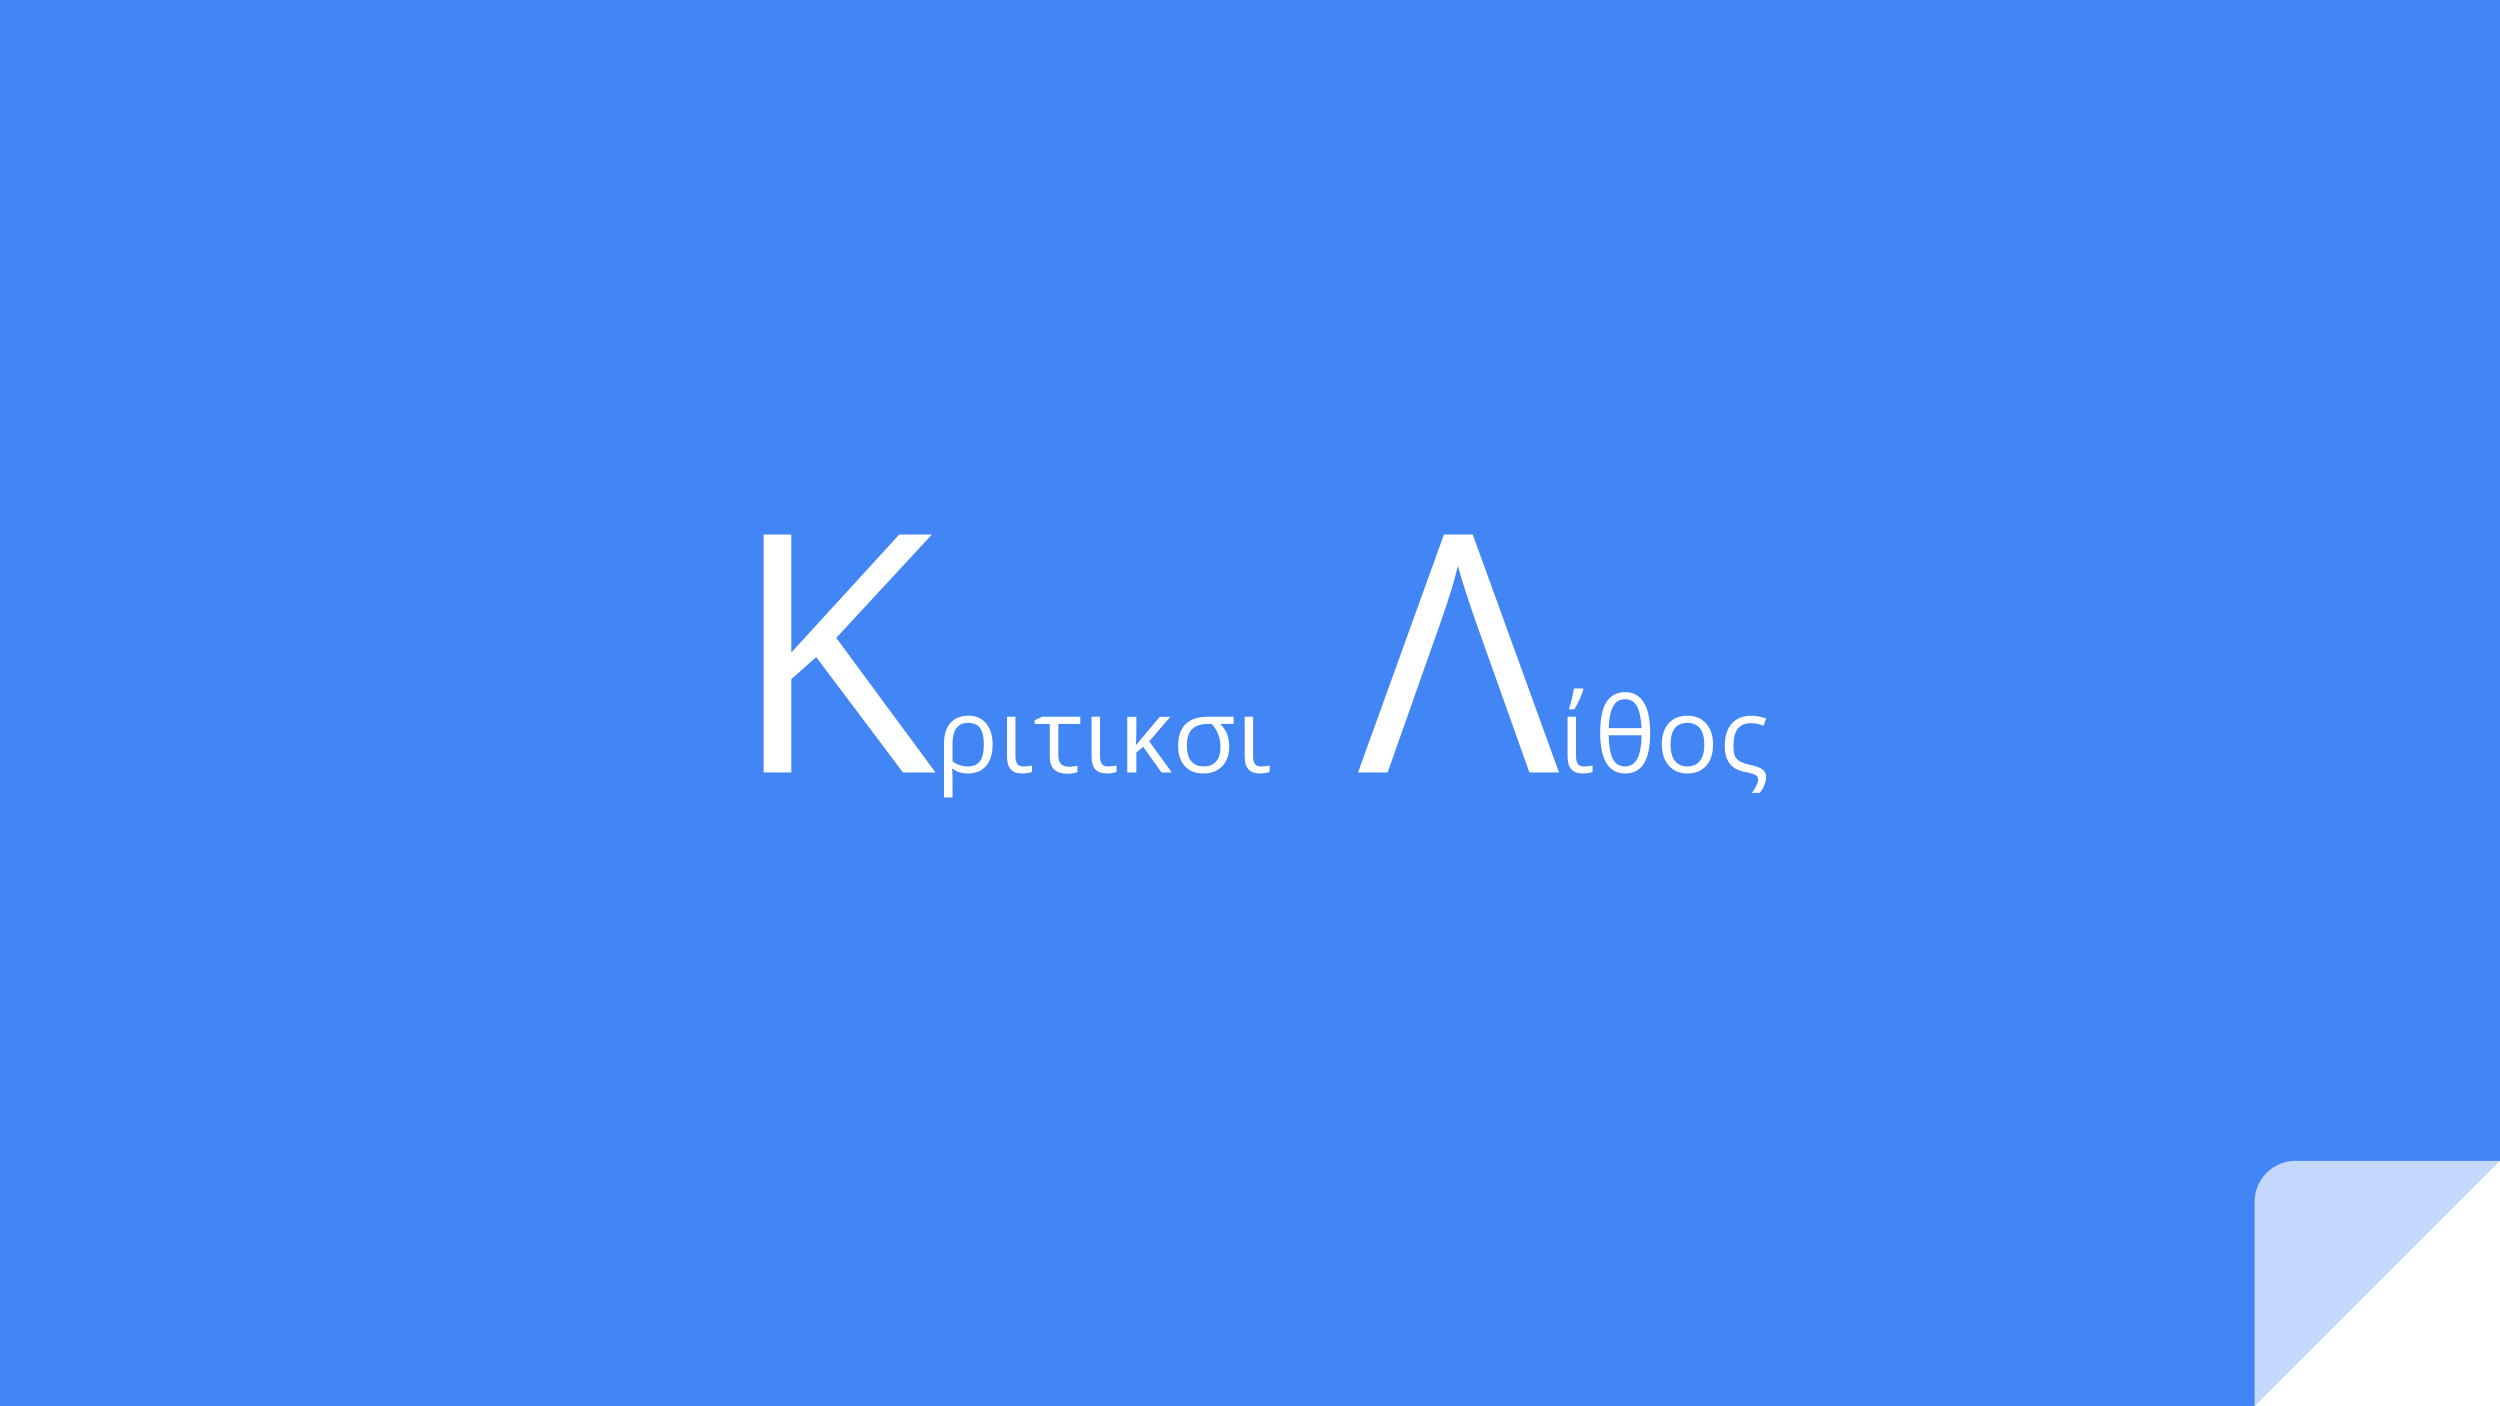 <?xml version="1.0" standalone="yes"?>

<svg version="1.1" viewBox="0.0 0.0 960.0 540.0" fill="none" stroke="none" stroke-linecap="square" stroke-miterlimit="10" xmlns="http://www.w3.org/2000/svg" xmlns:xlink="http://www.w3.org/1999/xlink"><rect x="0.0" y="0.0" width="960.0" height="540.0" fill="#333333" stroke="none"/><clipPath id="p.0"><path d="m0 0l960.0 0l0 540.0l-960.0 0l0 -540.0z" clip-rule="nonzero"></path></clipPath><g clip-path="url(#p.0)"><path fill="#4285f4" d="m0 0l960.0 0l0 540.0l-960.0 0z" fill-rule="evenodd"></path><path fill="#ffffff" d="m960.0 540.003l0 -94.236l-94.236 94.236z" fill-rule="evenodd"></path><path fill="#ffffff" fill-opacity="0.681" d="m960.0 445.761l-78.53 0l0 0c-4.166 0 -8.161 1.655 -11.106 4.6c-2.945 2.945 -4.6 6.94 -4.6 11.106l0 78.53l94.236 0z" fill-rule="evenodd"></path><path fill="#000000" fill-opacity="0.0" d="m32.725 162.252l894.551 0l0 215.496l-894.551 0z" fill-rule="evenodd"></path><path fill="#ffffff" d="m359.239 296.628l-12.5 0l-33.312 -44.313l-9.562 8.5l0 35.812l-10.625 0l0 -91.375l10.625 0l0 45.312l41.438 -45.312l12.562 0l-36.75 39.688l38.125 51.688z" fill-rule="nonzero"></path><path fill="#ffffff" d="m381.161 285.909q0 5.281 -2.5 8.203q-2.5 2.906 -7.062 2.906q-3.484 0 -5.828 -1.844l-0.156 0q0.156 1.203 0.156 5.344l0 5.719l-3.281 0l0 -20.609q0 -5.188 2.438 -7.984q2.453 -2.812 7.031 -2.812q4.281 0 6.734 2.969q2.469 2.953 2.469 8.109zm-9.359 -8.328q-3.094 0 -4.562 2.031q-1.469 2.016 -1.469 6.094l0 6.609q2.375 1.984 5.953 1.984q3.109 0 4.594 -2.031q1.484 -2.031 1.484 -6.359q0 -4.188 -1.406 -6.25q-1.406 -2.078 -4.594 -2.078zm18.129 -2.359l0 15.109q0 2.031 0.703 3.031q0.719 0.984 2.422 0.984q0.719 0 1.703 -0.125q0.984 -0.141 1.516 -0.266l0 2.469q-0.609 0.266 -1.641 0.422q-1.016 0.172 -2.0 0.172q-3.125 0 -4.547 -1.641q-1.406 -1.641 -1.406 -4.938l0 -15.219l3.25 0zm24.898 0l0 2.766l-8.438 0l0 12.078q0 4.359 4.0 4.359q0.922 0 1.875 -0.125q0.953 -0.141 1.484 -0.266l0 2.438q-0.688 0.297 -1.766 0.469q-1.078 0.172 -2.016 0.172q-3.547 0 -5.203 -1.656q-1.656 -1.656 -1.656 -4.984l0 -12.484l-5.797 0l0 -1.438l2.891 -1.328l14.625 0zm7.582 0l0 15.109q0 2.031 0.703 3.031q0.719 0.984 2.422 0.984q0.719 0 1.703 -0.125q0.984 -0.141 1.516 -0.266l0 2.469q-0.609 0.266 -1.641 0.422q-1.016 0.172 -2.0 0.172q-3.125 0 -4.547 -1.641q-1.406 -1.641 -1.406 -4.938l0 -15.219l3.25 0zm22.945 0.031l4.047 0l-8.094 9.422l8.656 11.953l-3.922 0l-7.062 -9.844l-2.625 2.203l0 7.641l-3.484 0l0 -21.375l3.484 0l0 5.531q0 3.25 -0.234 5.453l9.234 -10.984zm26.676 11.453q0 3.062 -1.203 5.422q-1.203 2.344 -3.438 3.625q-2.234 1.266 -5.234 1.266q-4.594 0 -7.172 -2.812q-2.578 -2.812 -2.578 -7.781q0 -11.203 11.562 -11.203l9.75 0l0 2.766l-5.156 0q3.469 3.266 3.469 8.719zm-16.266 -0.281q0 3.797 1.656 5.844q1.656 2.031 4.812 2.031q3.094 0 4.766 -1.922q1.672 -1.922 1.672 -5.484q0 -5.266 -3.391 -8.906l-1.281 0q-4.328 0 -6.281 2.031q-1.953 2.031 -1.953 6.406zm25.434 -11.203l0 15.109q0 2.031 0.703 3.031q0.719 0.984 2.422 0.984q0.719 0 1.703 -0.125q0.984 -0.141 1.516 -0.266l0 2.469q-0.609 0.266 -1.641 0.422q-1.016 0.172 -2.0 0.172q-3.125 0 -4.547 -1.641q-1.406 -1.641 -1.406 -4.938l0 -15.219l3.25 0z" fill-rule="nonzero"></path><path fill="#ffffff" d="m598.661 296.628l-11.375 0l-20.625 -58q-5.438 -15.75 -6.812 -21.375q-2.062 8.688 -6.5 21.25l-20.5 58.125l-11.375 0l33.0 -91.375l11.062 0l33.125 91.375z" fill-rule="nonzero"></path><path fill="#ffffff" d="m605.192 275.222l0 15.109q0 2.031 0.703 3.031q0.719 0.984 2.422 0.984q0.719 0 1.703 -0.125q0.984 -0.141 1.516 -0.266l0 2.469q-0.609 0.266 -1.641 0.422q-1.016 0.172 -2.0 0.172q-3.125 0 -4.547 -1.641q-1.406 -1.641 -1.406 -4.938l0 -15.219l3.25 0zm-2.609 -3.406q0.531 -1.406 1.047 -3.609q0.516 -2.219 0.75 -3.828l3.594 0l0 0.453q-0.344 1.438 -1.422 3.766q-1.062 2.312 -2.016 3.797l-1.953 0l0 -0.578zm31.086 9.578q0 7.922 -2.391 11.781q-2.375 3.844 -7.266 3.844q-4.688 0 -7.125 -3.938q-2.422 -3.938 -2.422 -11.688q0 -7.953 2.391 -11.781q2.391 -3.828 7.156 -3.828q4.766 0 7.203 3.953q2.453 3.953 2.453 11.656zm-9.656 12.906q3.203 0 4.719 -2.969q1.531 -2.984 1.656 -8.984l-12.641 0q0.078 5.938 1.531 8.953q1.469 3.0 4.734 3.0zm0 -25.797q-3.141 0 -4.609 2.812q-1.469 2.797 -1.656 8.281l12.594 0q-0.219 -5.484 -1.703 -8.281q-1.484 -2.812 -4.625 -2.812zm33.797 17.406q0 5.234 -2.641 8.172q-2.641 2.938 -7.281 2.938q-2.875 0 -5.109 -1.344q-2.219 -1.359 -3.438 -3.875q-1.203 -2.516 -1.203 -5.891q0 -5.234 2.609 -8.156q2.625 -2.922 7.266 -2.922q4.5 0 7.141 2.984q2.656 2.984 2.656 8.094zm-16.312 0q0 4.094 1.641 6.25q1.641 2.141 4.828 2.141q3.172 0 4.828 -2.141q1.656 -2.141 1.656 -6.25q0 -4.094 -1.656 -6.203q-1.656 -2.125 -4.875 -2.125q-3.188 0 -4.812 2.094q-1.609 2.094 -1.609 6.234zm24.16 0.516q0 2.641 0.578 3.938q0.578 1.281 1.969 2.062q1.391 0.781 4.516 1.453q2.891 0.625 4.172 1.672q1.281 1.031 1.281 2.797q0 1.297 -0.531 2.781q-0.516 1.484 -1.828 3.328l-3.047 0q1.047 -1.359 1.703 -2.812q0.656 -1.438 0.656 -2.422q0 -0.781 -0.5 -1.234q-0.5 -0.453 -1.578 -0.828q-1.062 -0.375 -2.953 -0.734q-3.984 -0.719 -5.891 -3.188q-1.906 -2.484 -1.906 -6.766q0 -5.594 2.688 -8.609q2.703 -3.031 7.547 -3.031q1.547 0 3.078 0.328q1.547 0.312 2.609 0.781l-1.047 2.75q-2.531 -0.984 -4.766 -0.984q-3.438 0 -5.094 2.125q-1.656 2.125 -1.656 6.594z" fill-rule="nonzero"></path></g></svg>

